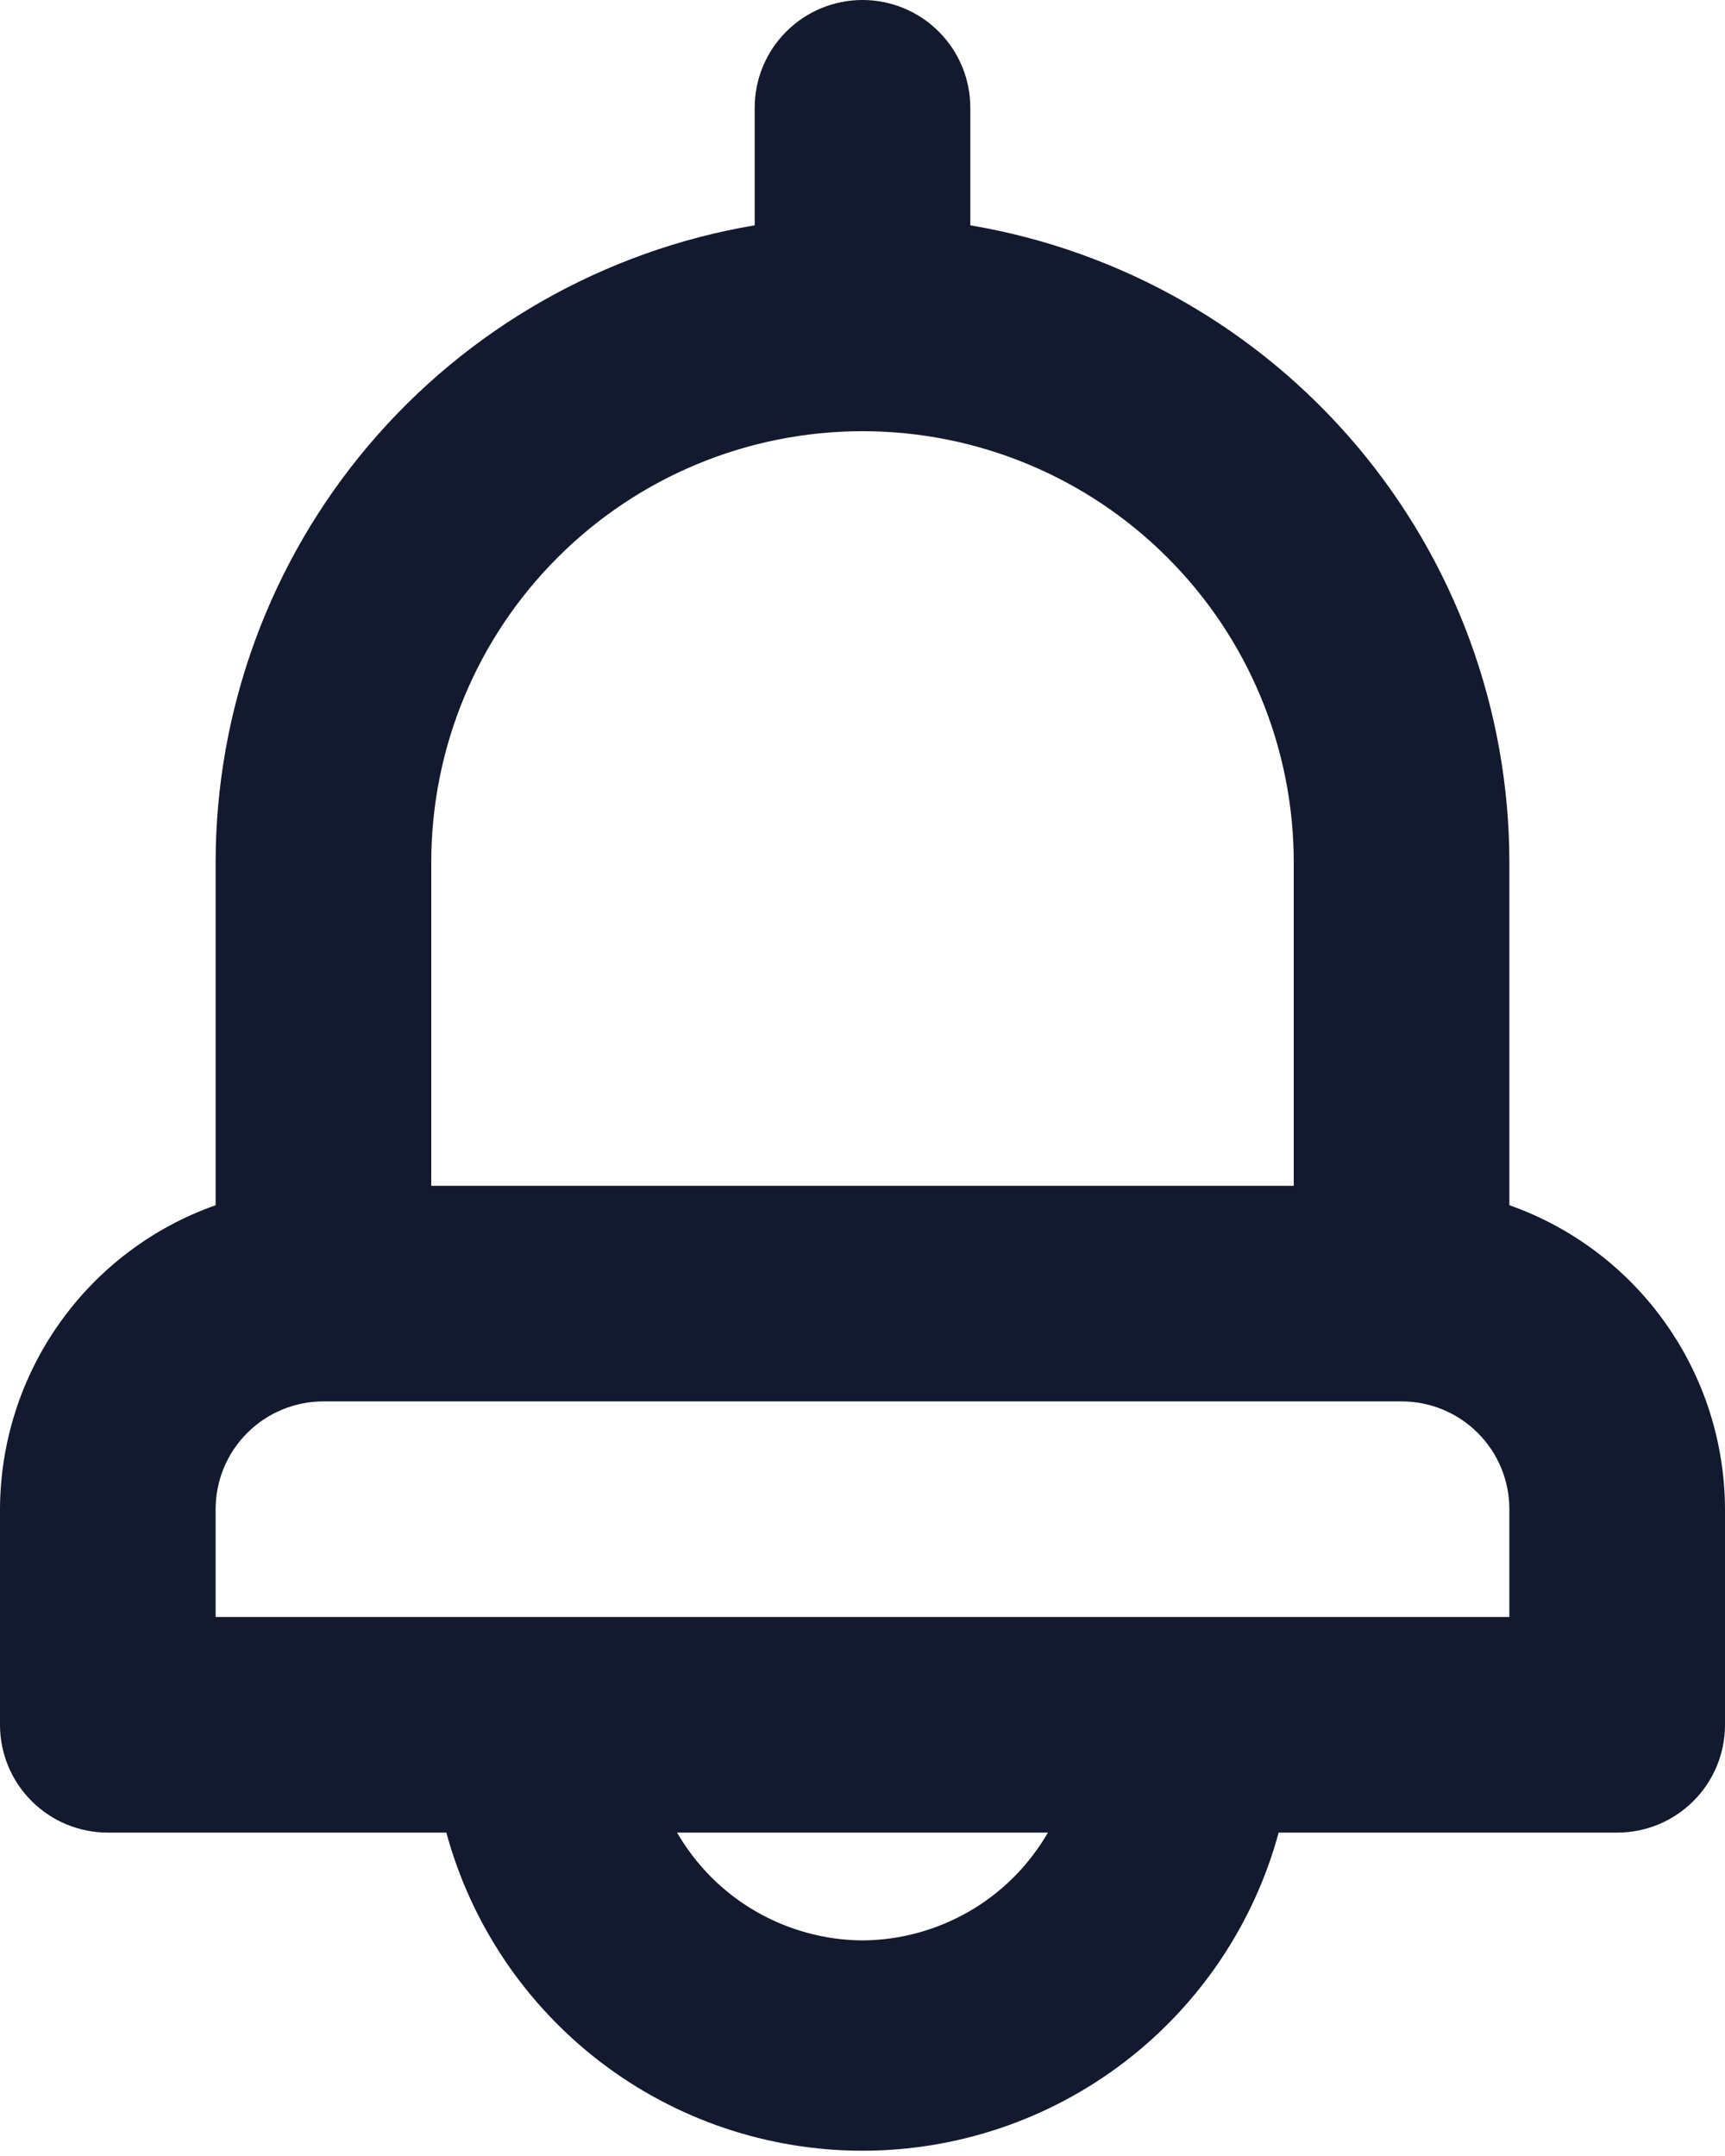 <svg width="16" height="20" viewBox="0 0 16 20" fill="none" xmlns="http://www.w3.org/2000/svg">
<path d="M14 11.18V8C13.999 6.583 13.496 5.212 12.581 4.131C11.665 3.049 10.397 2.326 9 2.09V1C9 0.735 8.895 0.48 8.707 0.293C8.52 0.105 8.265 0 8 0C7.735 0 7.48 0.105 7.293 0.293C7.105 0.48 7 0.735 7 1V2.09C5.603 2.326 4.335 3.049 3.419 4.131C2.504 5.212 2.001 6.583 2 8V11.18C1.416 11.386 0.911 11.768 0.553 12.273C0.195 12.778 0.002 13.381 0 14V16C0 16.265 0.105 16.52 0.293 16.707C0.48 16.895 0.735 17 1 17H4.14C4.37 17.847 4.873 18.595 5.571 19.129C6.268 19.662 7.122 19.951 8 19.951C8.878 19.951 9.732 19.662 10.429 19.129C11.127 18.595 11.63 17.847 11.86 17H15C15.265 17 15.52 16.895 15.707 16.707C15.895 16.52 16 16.265 16 16V14C15.998 13.381 15.805 12.778 15.447 12.273C15.089 11.768 14.584 11.386 14 11.18ZM4 8C4 6.939 4.421 5.922 5.172 5.172C5.922 4.421 6.939 4 8 4C9.061 4 10.078 4.421 10.828 5.172C11.579 5.922 12 6.939 12 8V11H4V8ZM8 18C7.651 17.998 7.309 17.904 7.007 17.729C6.705 17.554 6.455 17.302 6.28 17H9.72C9.545 17.302 9.295 17.554 8.993 17.729C8.691 17.904 8.349 17.998 8 18ZM14 15H2V14C2 13.735 2.105 13.48 2.293 13.293C2.48 13.105 2.735 13 3 13H13C13.265 13 13.52 13.105 13.707 13.293C13.895 13.48 14 13.735 14 14V15Z" fill="#13192E"/>
</svg>
